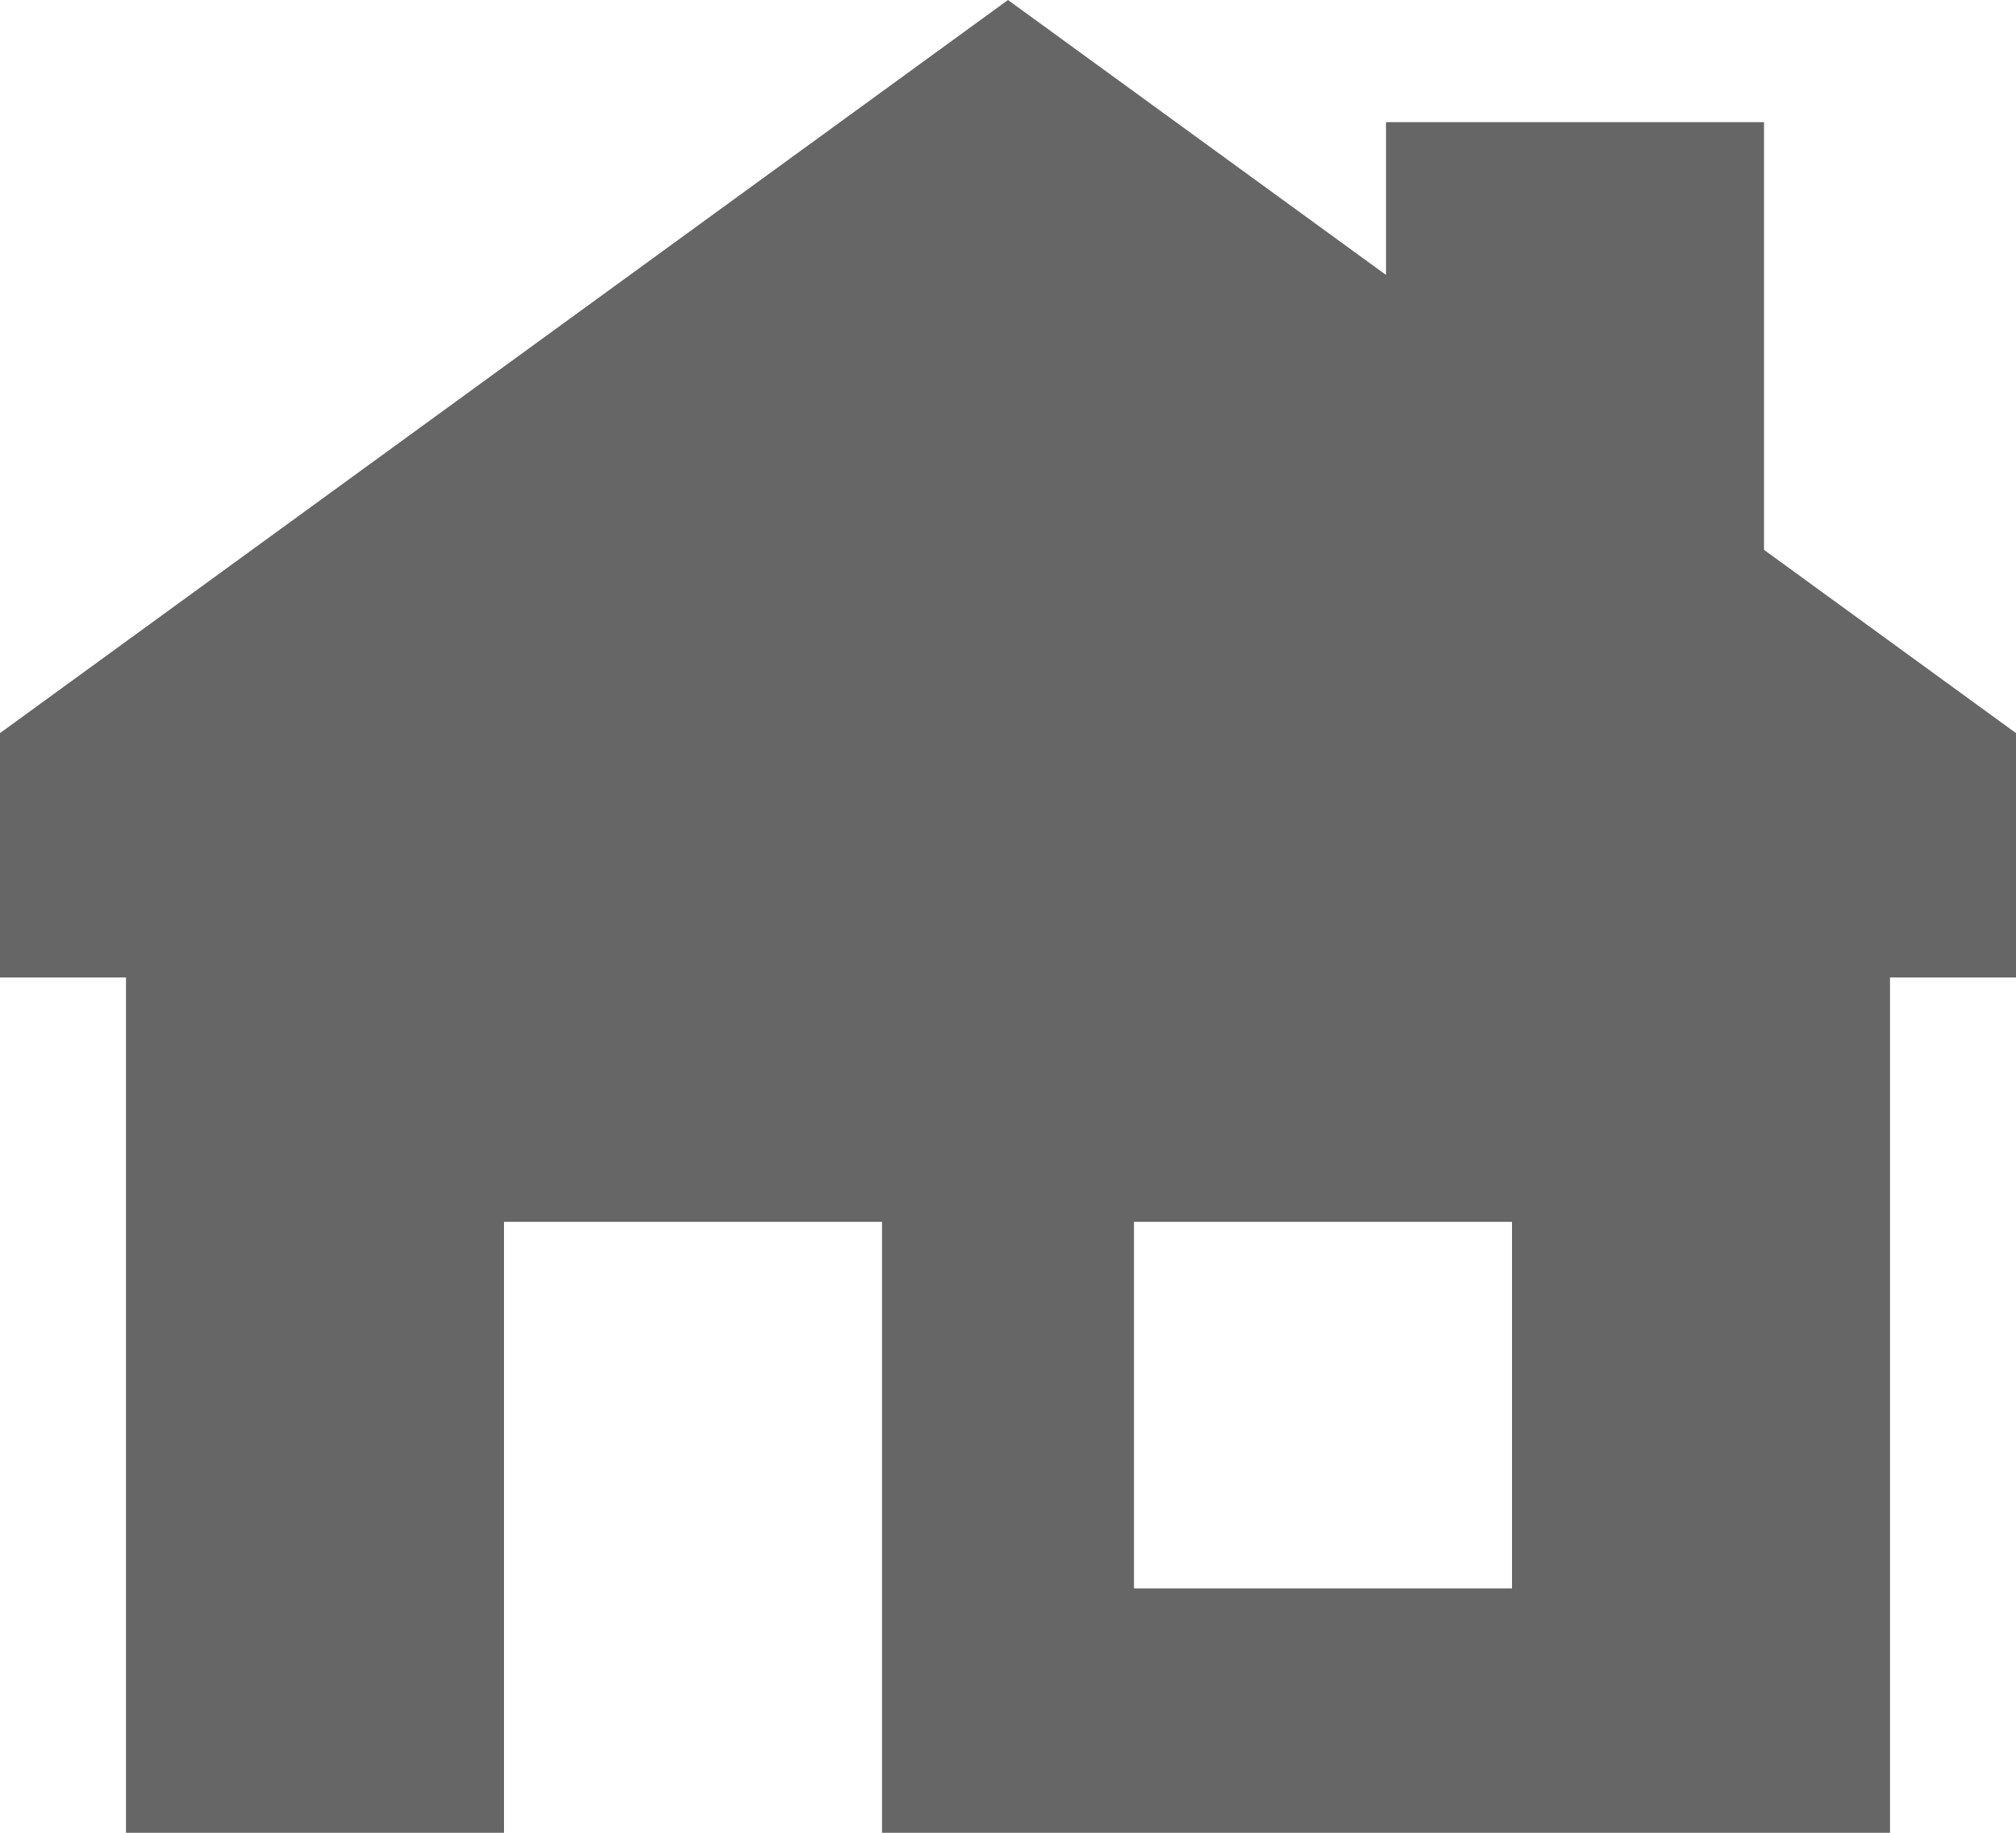 <svg width="22" height="20" viewBox="0 0 22 20" fill="none" xmlns="http://www.w3.org/2000/svg">
<path fill-rule="evenodd" clip-rule="evenodd" d="M11 0L0 8V10.667H1.375V20H5.5V13.333H9.625V20H20.625V10.667H22V8L19.25 6V1.333H15.125V3L11 0ZM12.375 13.333H16.5V17.333H12.375V13.333Z" fill="#666666"/>
</svg>
